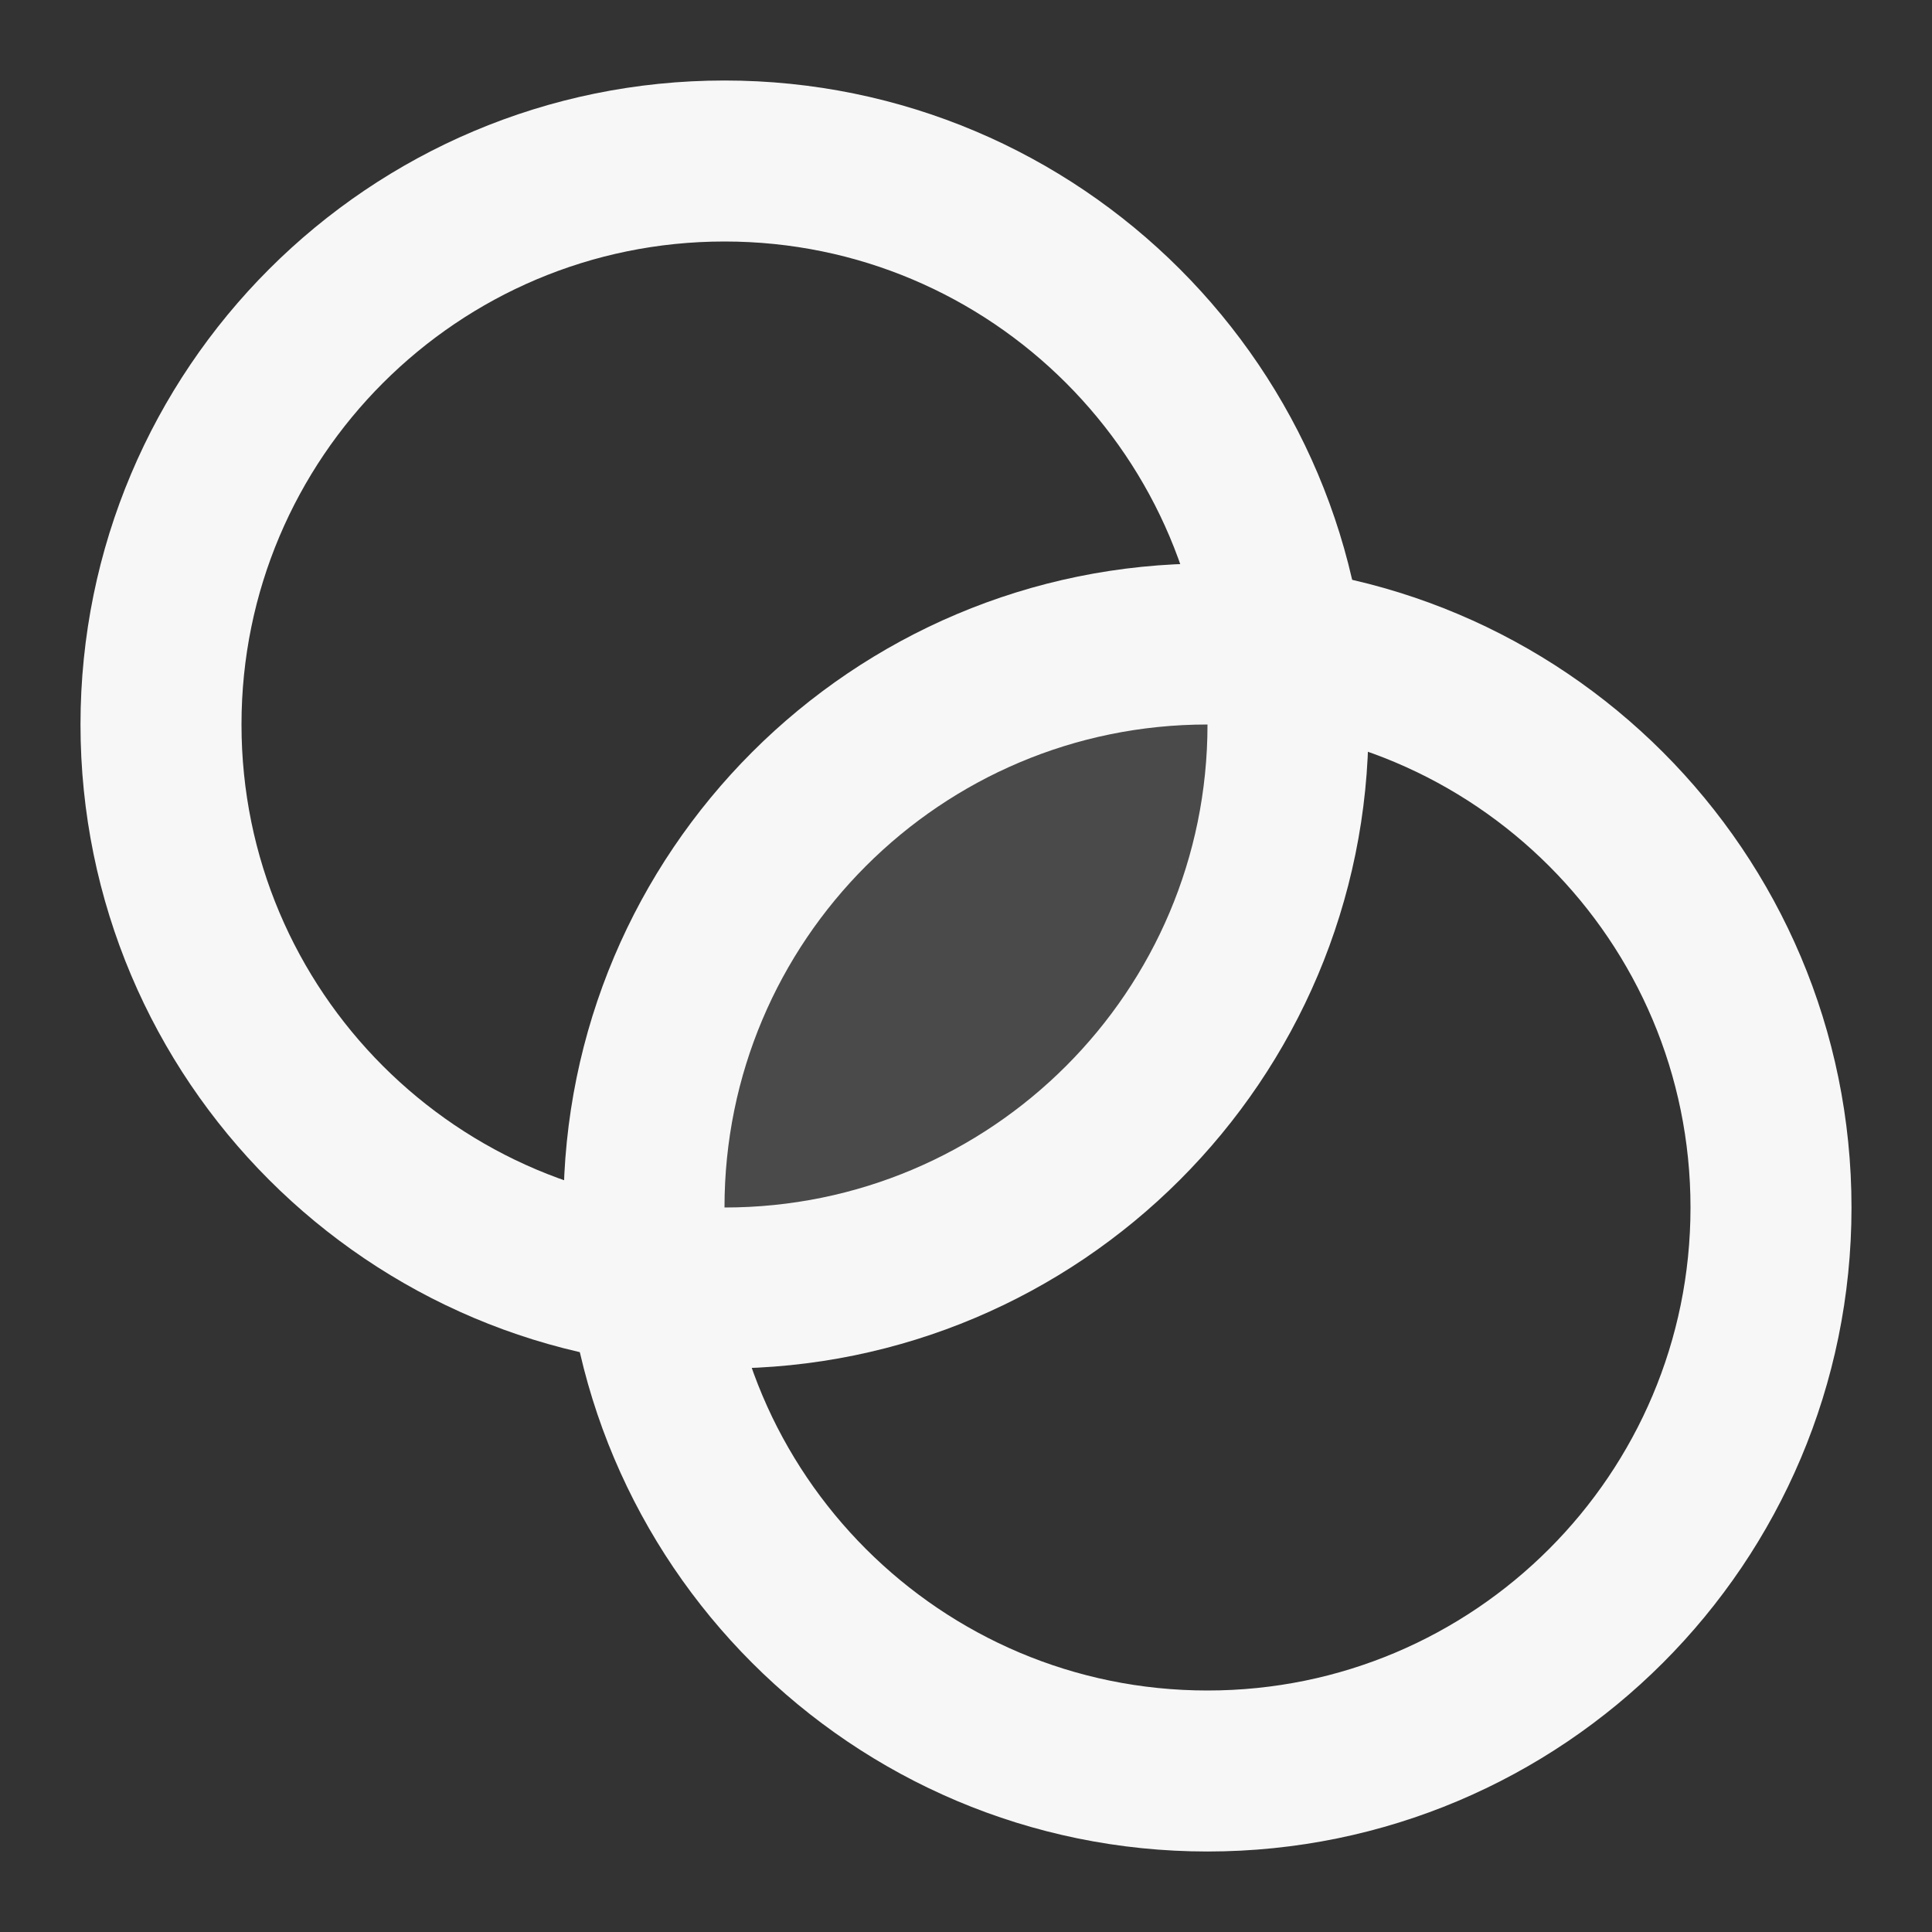 <svg width="24" height="24" xmlns="http://www.w3.org/2000/svg" viewBox="0 0 24 24"><rect x="0" y="0" width="24" height="24" fill="#333333" stroke="none"/><title>intersect circle</title><g fill="none" class="nc-icon-wrapper"><path opacity=".12" d="M16 9C16 12.866 12.866 16 9 16C8.682 16 8.369 15.979 8.062 15.938C8.021 15.631 8 15.318 8 15C8 11.134 11.134 8 15 8C15.318 8 15.631 8.021 15.938 8.062C15.979 8.369 16 8.682 16 9Z" fill="#F7F7F7"></path><path d="M9 16C12.866 16 16 12.866 16 9C16 5.134 12.866 2 9 2C5.134 2 2 5.134 2 9C2 12.866 5.134 16 9 16Z" stroke="#F7F7F7" stroke-width="2" stroke-linecap="round" stroke-linejoin="round"></path><path d="M15 22C18.866 22 22 18.866 22 15C22 11.134 18.866 8 15 8C11.134 8 8 11.134 8 15C8 18.866 11.134 22 15 22Z" stroke="#F7F7F7" stroke-width="2" stroke-linecap="round" stroke-linejoin="round"></path></g></svg>